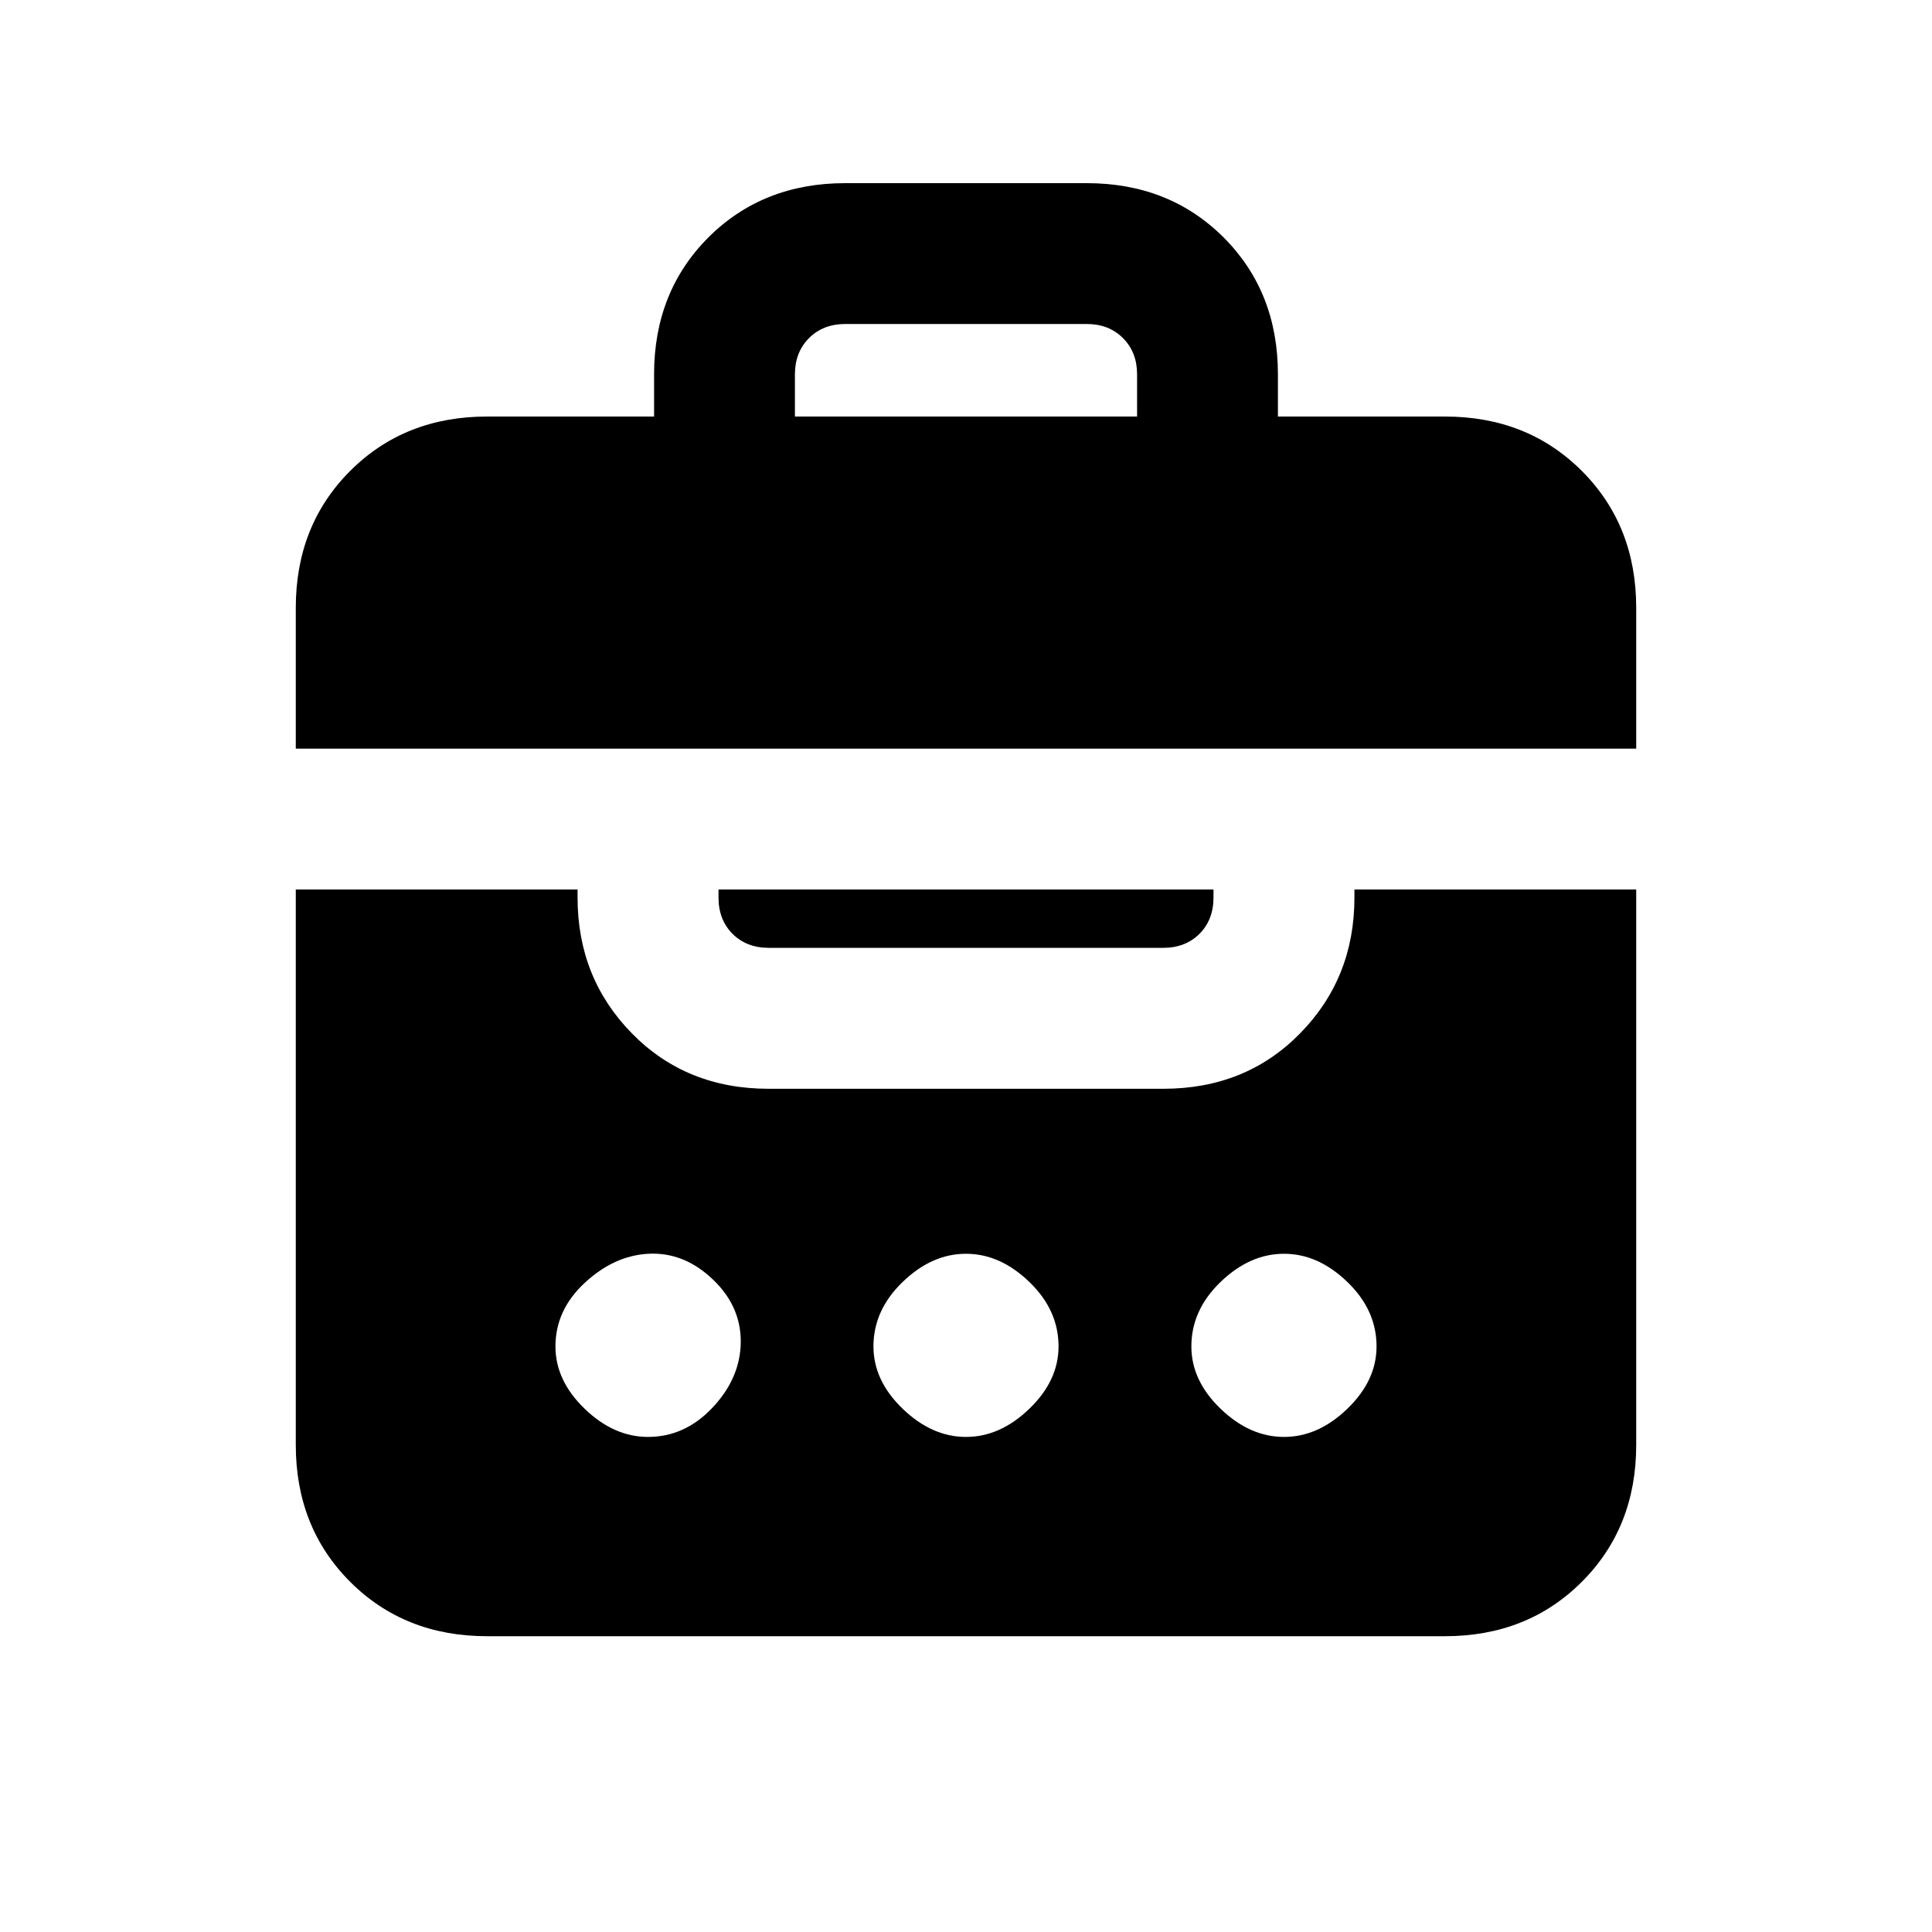 <svg xmlns="http://www.w3.org/2000/svg" height="20" width="20"><path d="M3.062 7.75V6.292q0-.854.563-1.417.563-.563 1.417-.563h1.729v-.437q0-.854.562-1.417.563-.562 1.417-.562h2.5q.854 0 1.417.562.562.563.562 1.417v.437h1.729q.854 0 1.417.563.563.563.563 1.417V7.75Zm5.167-3.438h3.542v-.437q0-.229-.146-.375t-.375-.146h-2.5q-.229 0-.375.146t-.146.375ZM5.042 16.938q-.854 0-1.417-.563-.563-.563-.563-1.417v-5.75h2.917v.084q0 .833.563 1.406.562.573 1.416.573h4.084q.854 0 1.416-.573.563-.573.563-1.406v-.084h2.917v5.75q0 .854-.563 1.417-.563.563-1.417.563Zm2.396-7.73h5.124v.084q0 .229-.145.375-.146.145-.375.145H7.958q-.229 0-.375-.145-.145-.146-.145-.375Zm-.73 3.771q-.354.021-.656.302-.302.281-.302.657 0 .354.302.645.302.292.656.292.375 0 .657-.292.281-.291.302-.645.021-.396-.282-.688-.302-.292-.677-.271Zm3.292 0q-.354 0-.656.292-.302.291-.302.667 0 .354.302.645.302.292.656.292.354 0 .656-.292.302-.291.302-.645 0-.376-.302-.667-.302-.292-.656-.292Zm3.292 0q-.354 0-.657.292-.302.291-.302.667 0 .354.302.645.303.292.657.292.354 0 .656-.292.302-.291.302-.645 0-.376-.302-.667-.302-.292-.656-.292Z"/></svg>